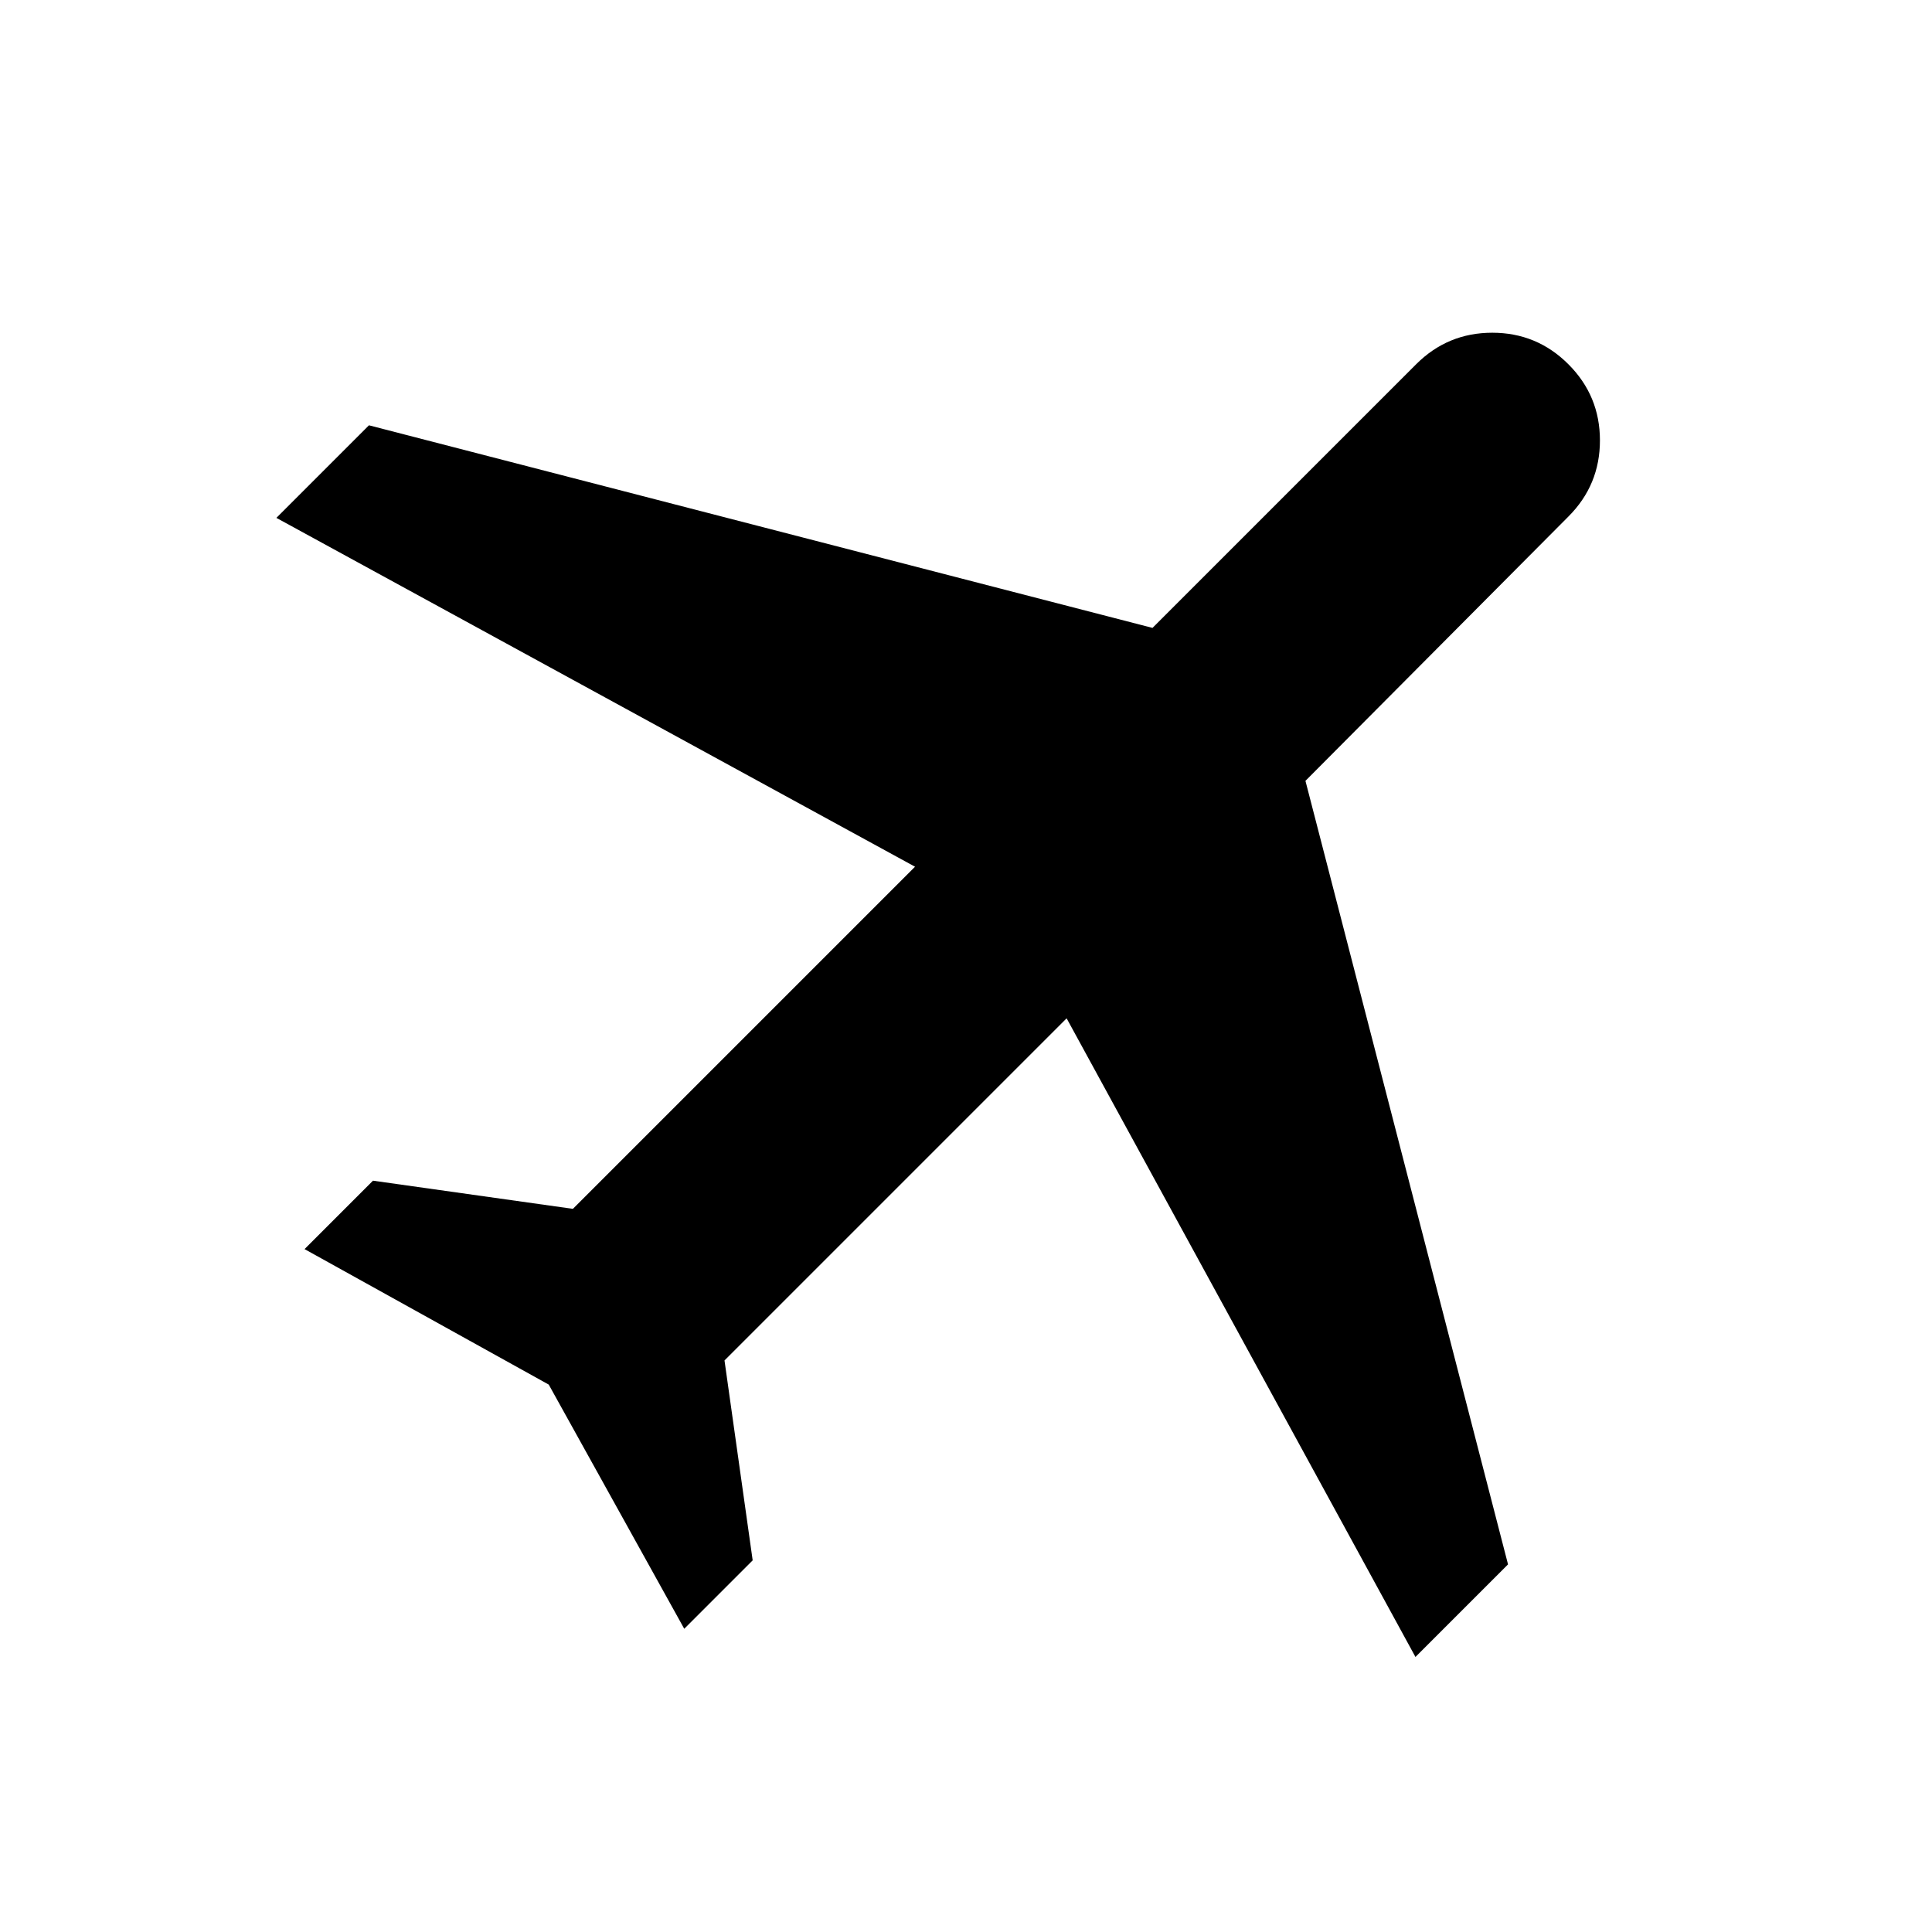 <svg xmlns="http://www.w3.org/2000/svg" height="40" viewBox="0 -960 960 960" width="40"><path d="m272.67-272-121.34-67.33 34-34 99.34 14 170-170-317.34-173.34 46-46L572.67-648l131-131q15.66-15.67 37.83-15.67 22.17 0 37.83 15.67Q795-763.33 795-741.17q0 22.17-15.67 37.84L648.67-572l100.66 389.33-46 46L530-454 360-284l14 99.33-34 34L272.67-272Z"/></svg>